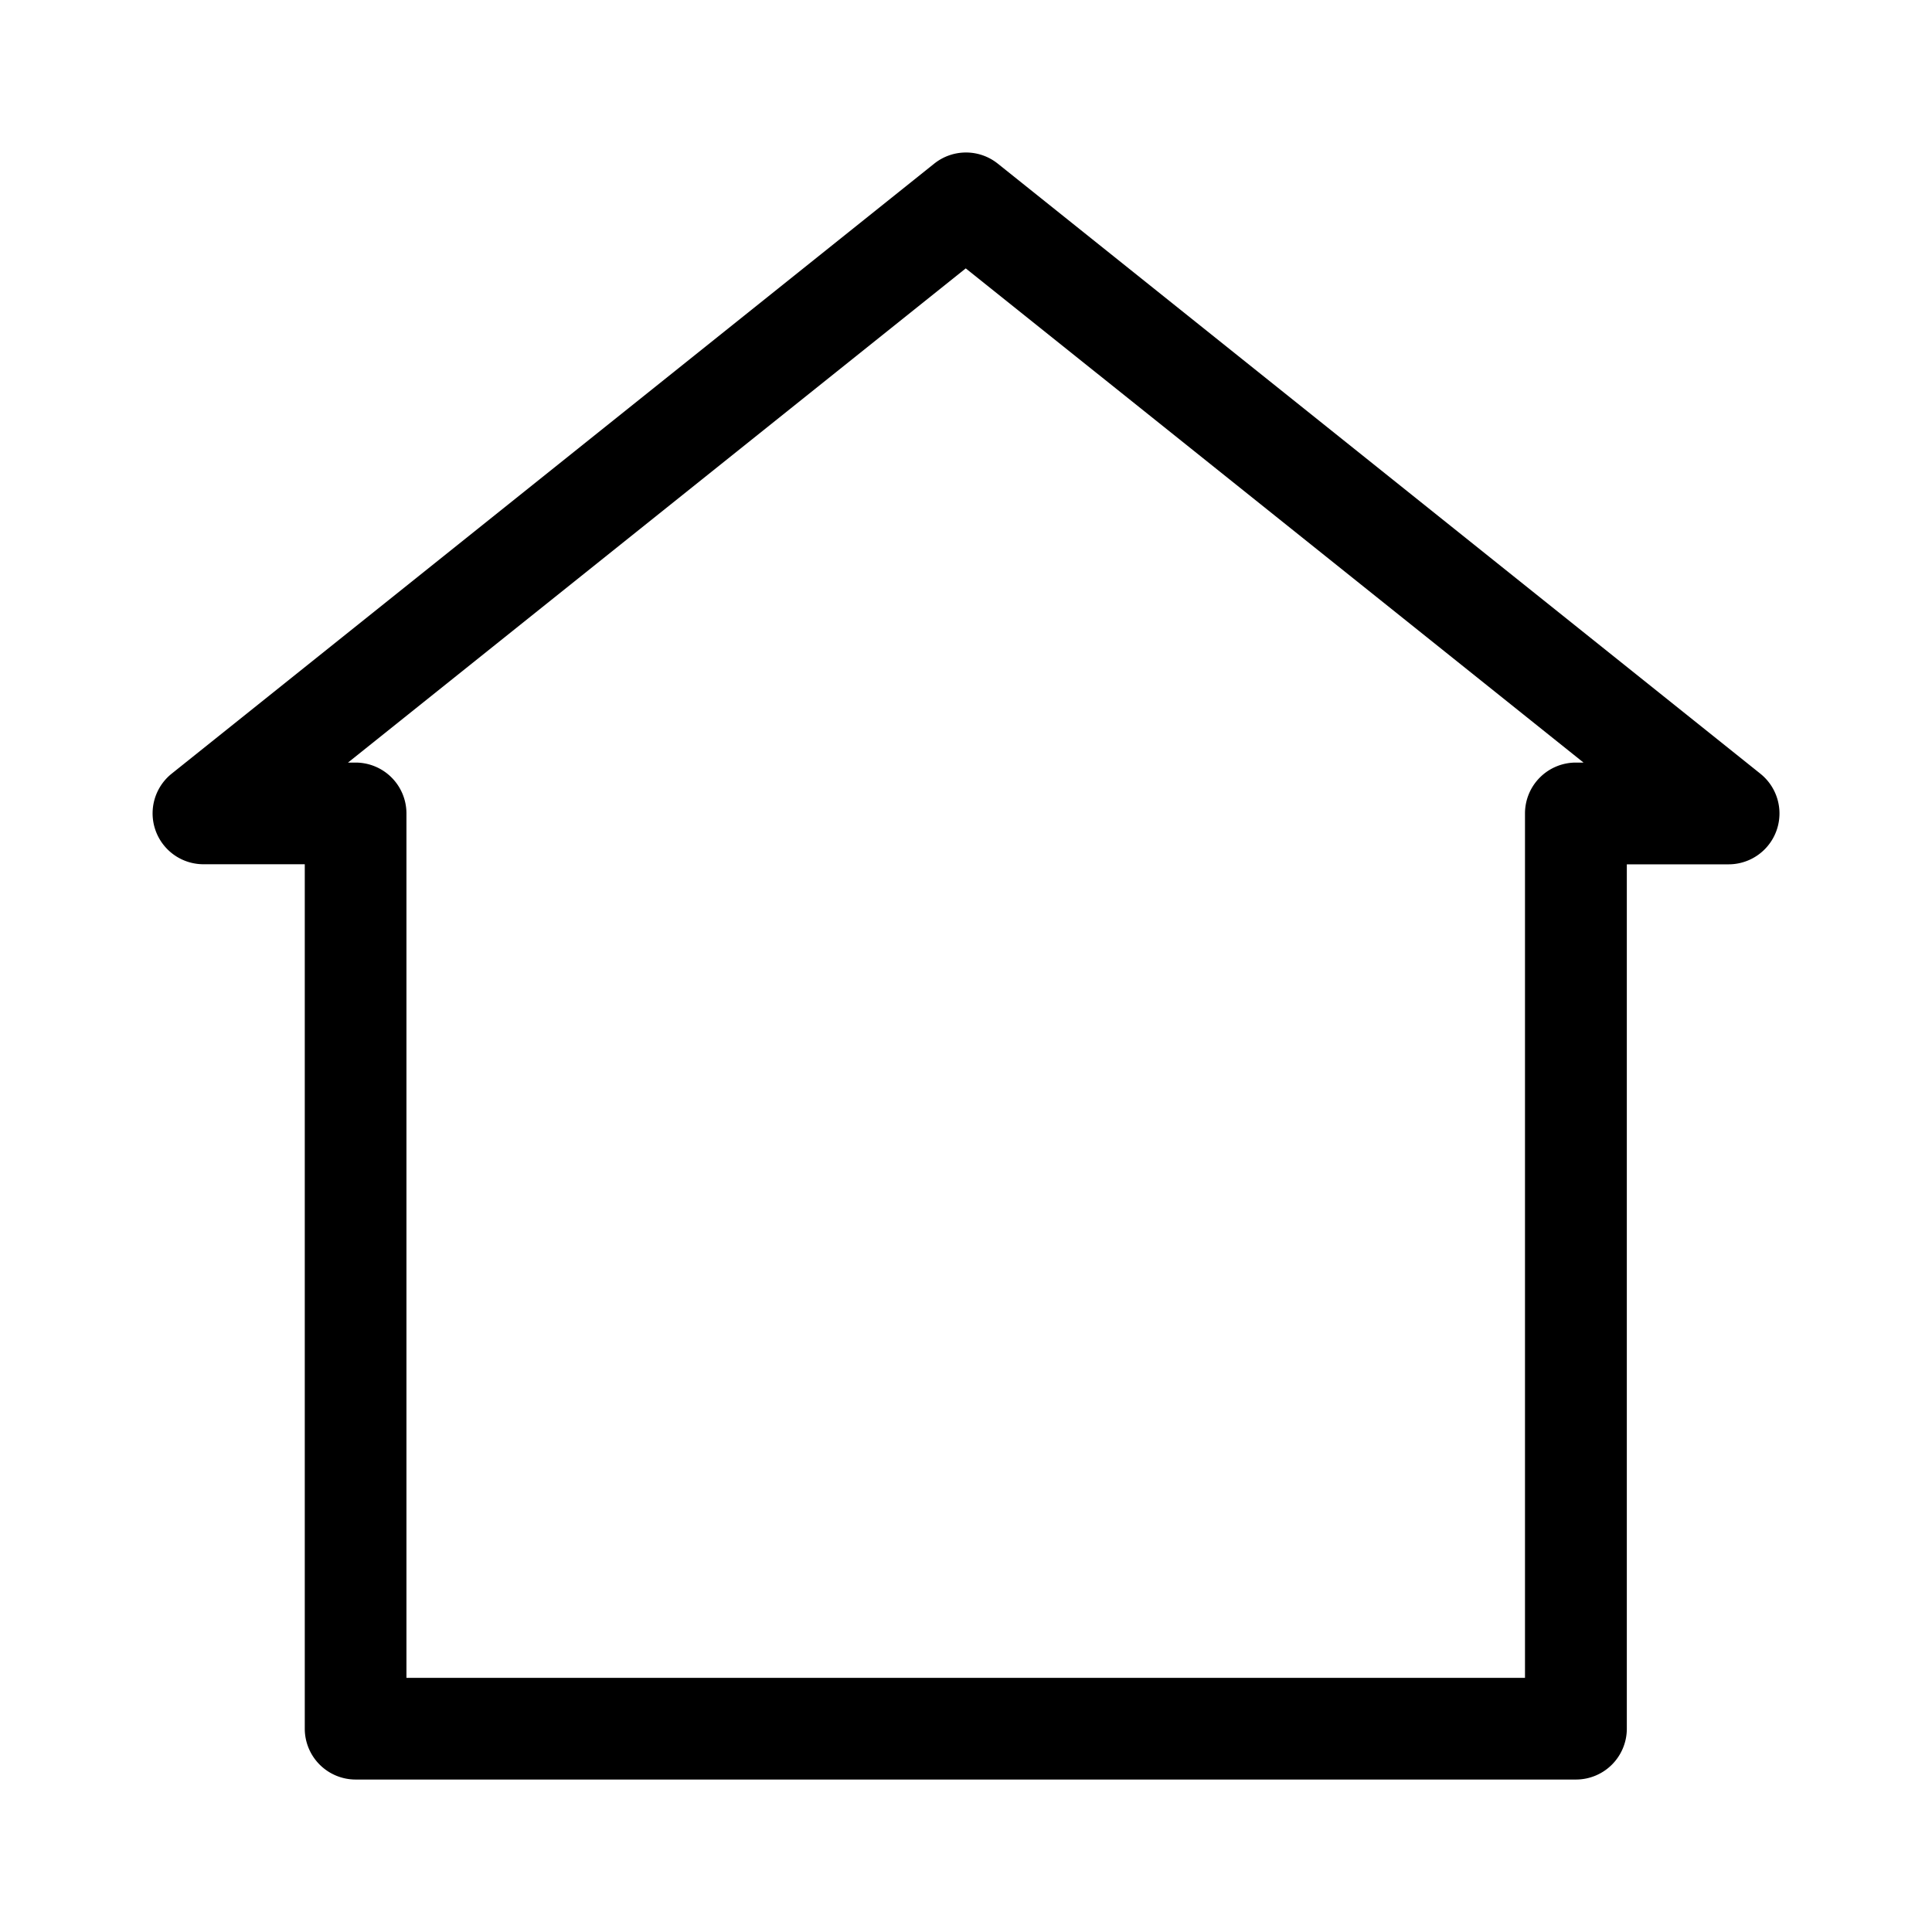 <svg id="Layer_1" data-name="Layer 1" xmlns="http://www.w3.org/2000/svg" viewBox="0 0 24 24"><path d="M21.869,9.612,12.395,2.033a.632.632,0,0,0-.79,0L2.131,9.612a.632.632,0,0,0,.392,1.124H3.786V21.474a.632.632,0,0,0,.632.632h15.159a.632.632,0,0,0,.632-.632V10.737h1.263a.632.632,0,0,0,.398-1.124Zm-2.293-.139a.632.632,0,0,0-.632.632V20.843H5.049V10.105a.632.632,0,0,0-.632-.632H4.323l7.674-6.139,7.674,6.139Z"/></svg>